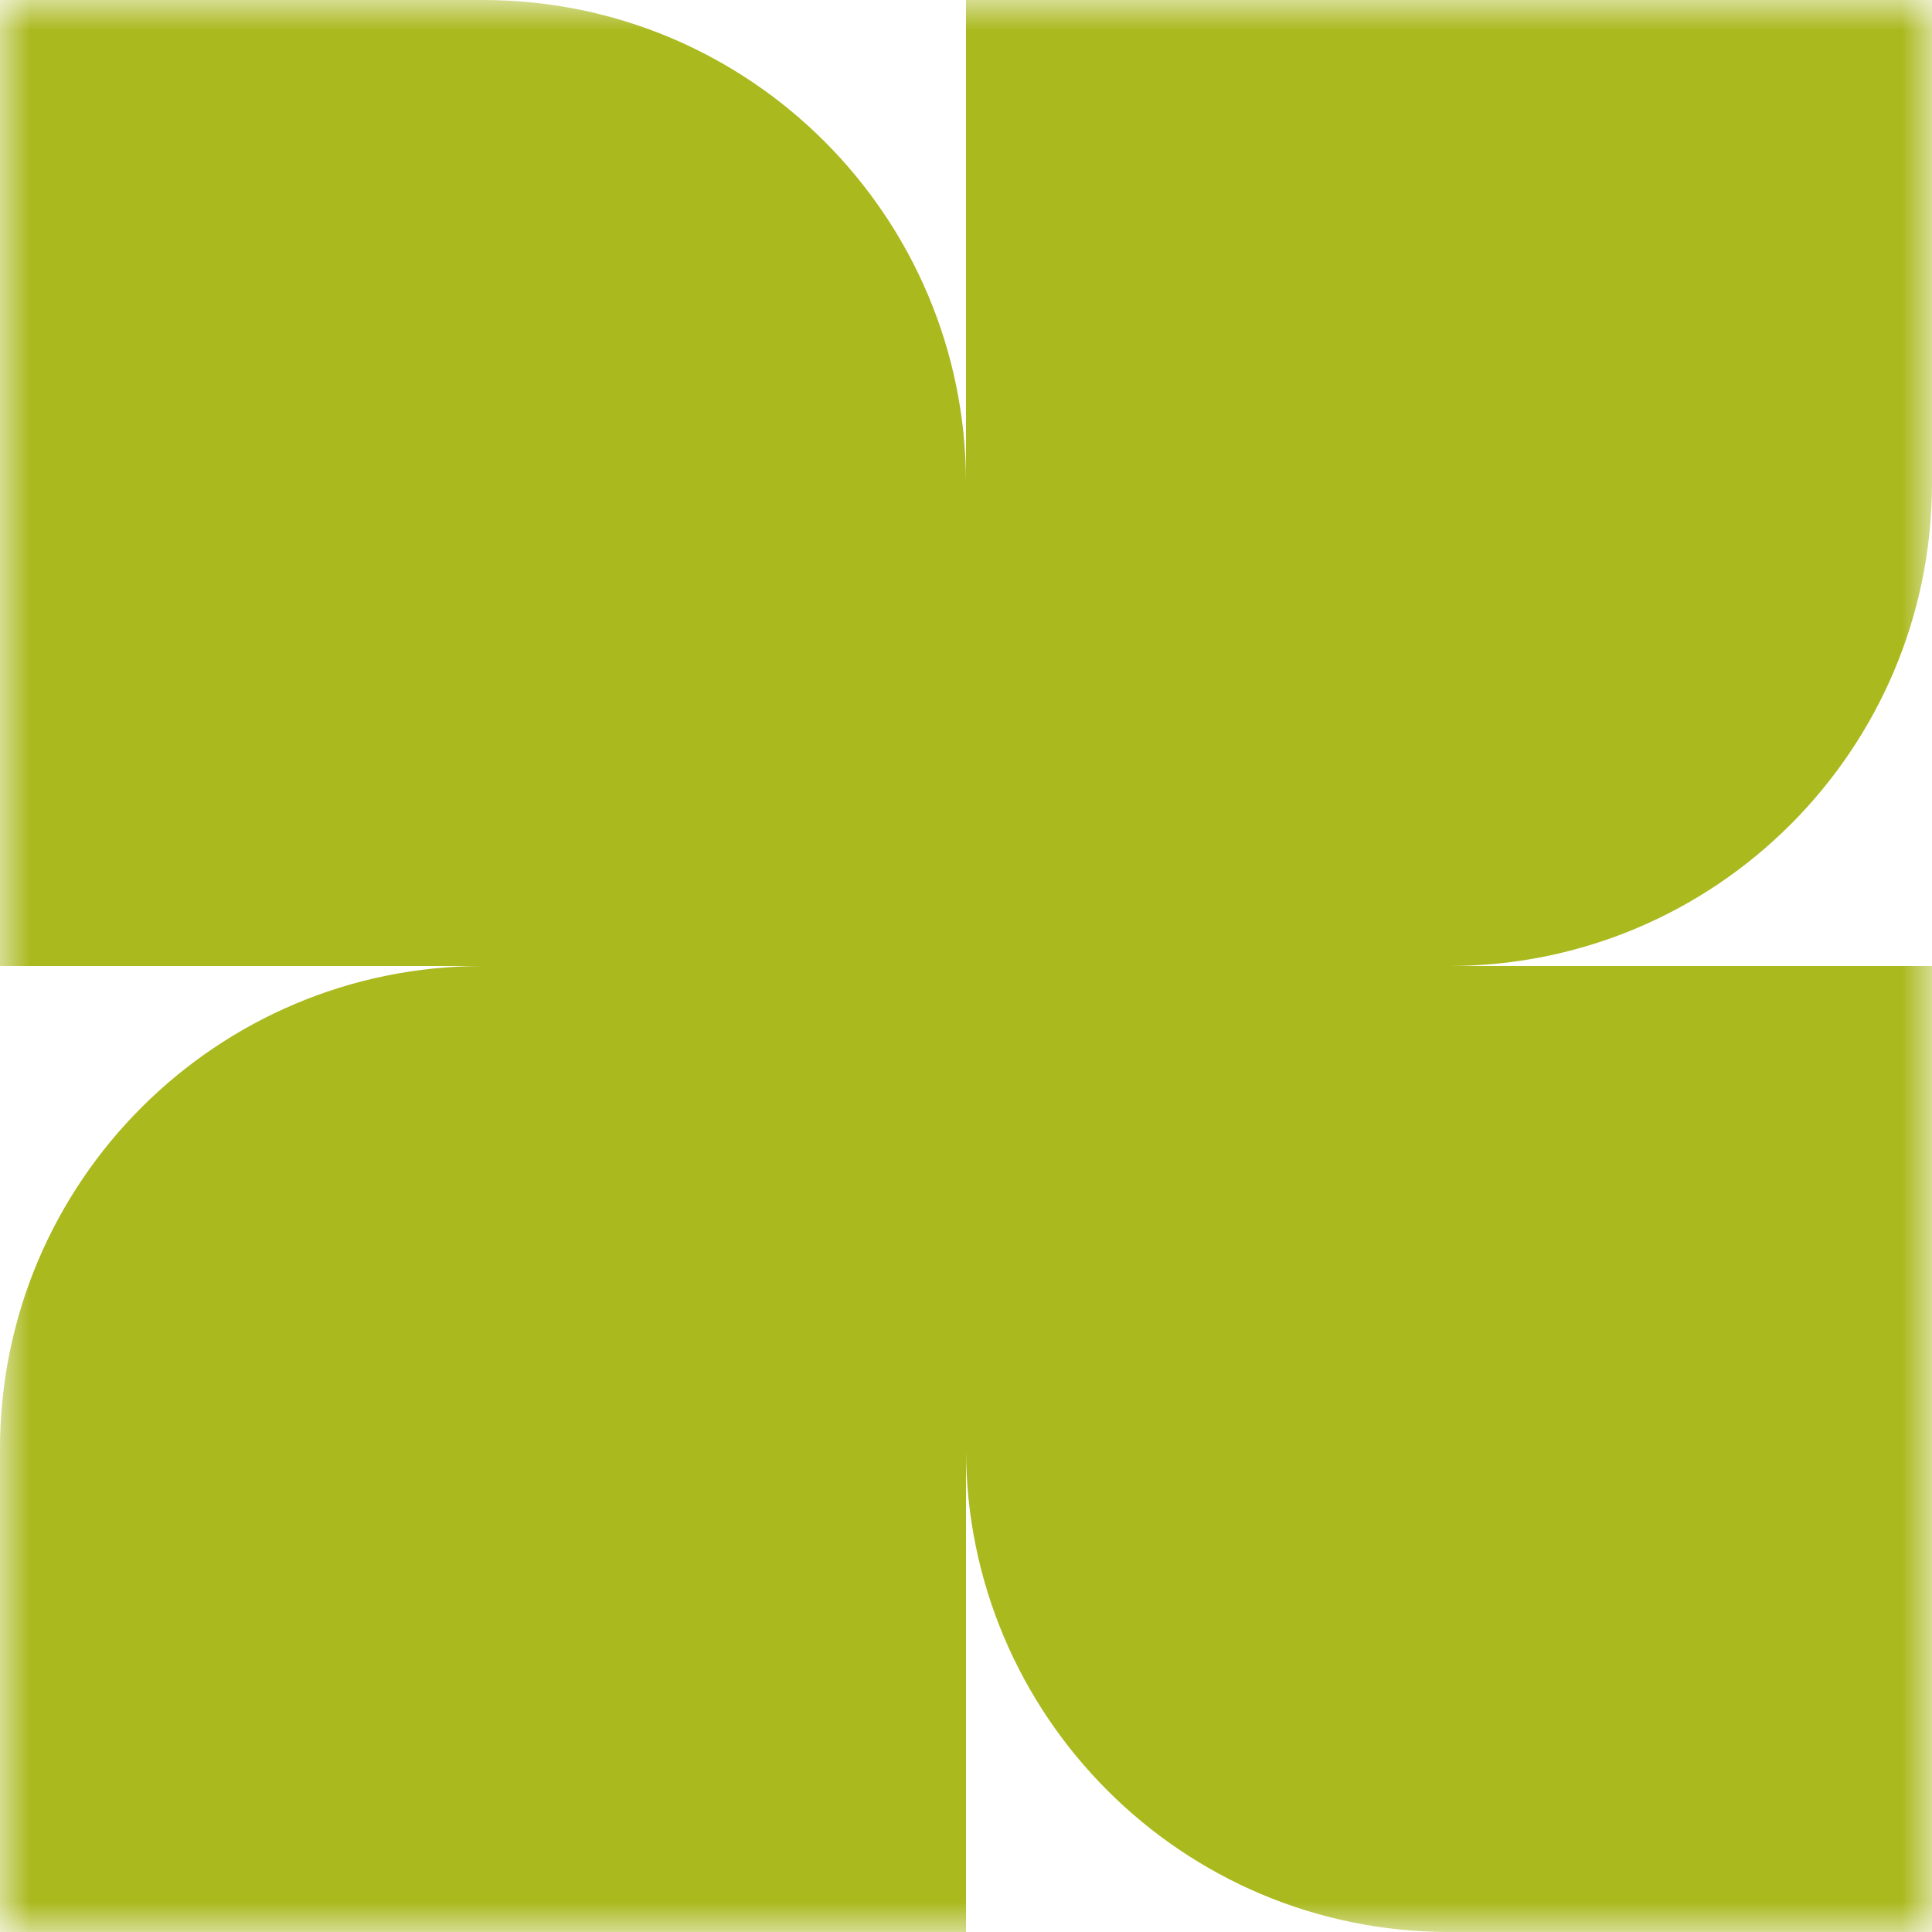 <svg width="32" height="32" viewBox="0 0 32 32" fill="none" xmlns="http://www.w3.org/2000/svg">
<g clip-path="url(#clip0_479_1660)">
<mask id="mask0_479_1660" style="mask-type:luminance" maskUnits="userSpaceOnUse" x="0" y="0" width="32" height="32">
<path d="M32 0H0V32H32V0Z" fill="white"/>
</mask>
<g mask="url(#mask0_479_1660)">
<path fill-rule="evenodd" clip-rule="evenodd" d="M32 8V6.99382e-07L16 0V7.997C15.998 3.58 12.417 6.99382e-07 8 6.99382e-07H3.49691e-07V16H8C3.582 16 -1.9313e-07 19.582 0 24L3.49691e-07 32H16V24C16 28.418 19.582 32 24 32H32V16H24.003C28.42 15.998 32 12.417 32 8Z" fill="#AAB91E"/>
</g>
</g>
<defs>
<clipPath id="clip0_479_1660">
<rect width="32" height="32" fill="white"/>
</clipPath>
</defs>
</svg>
